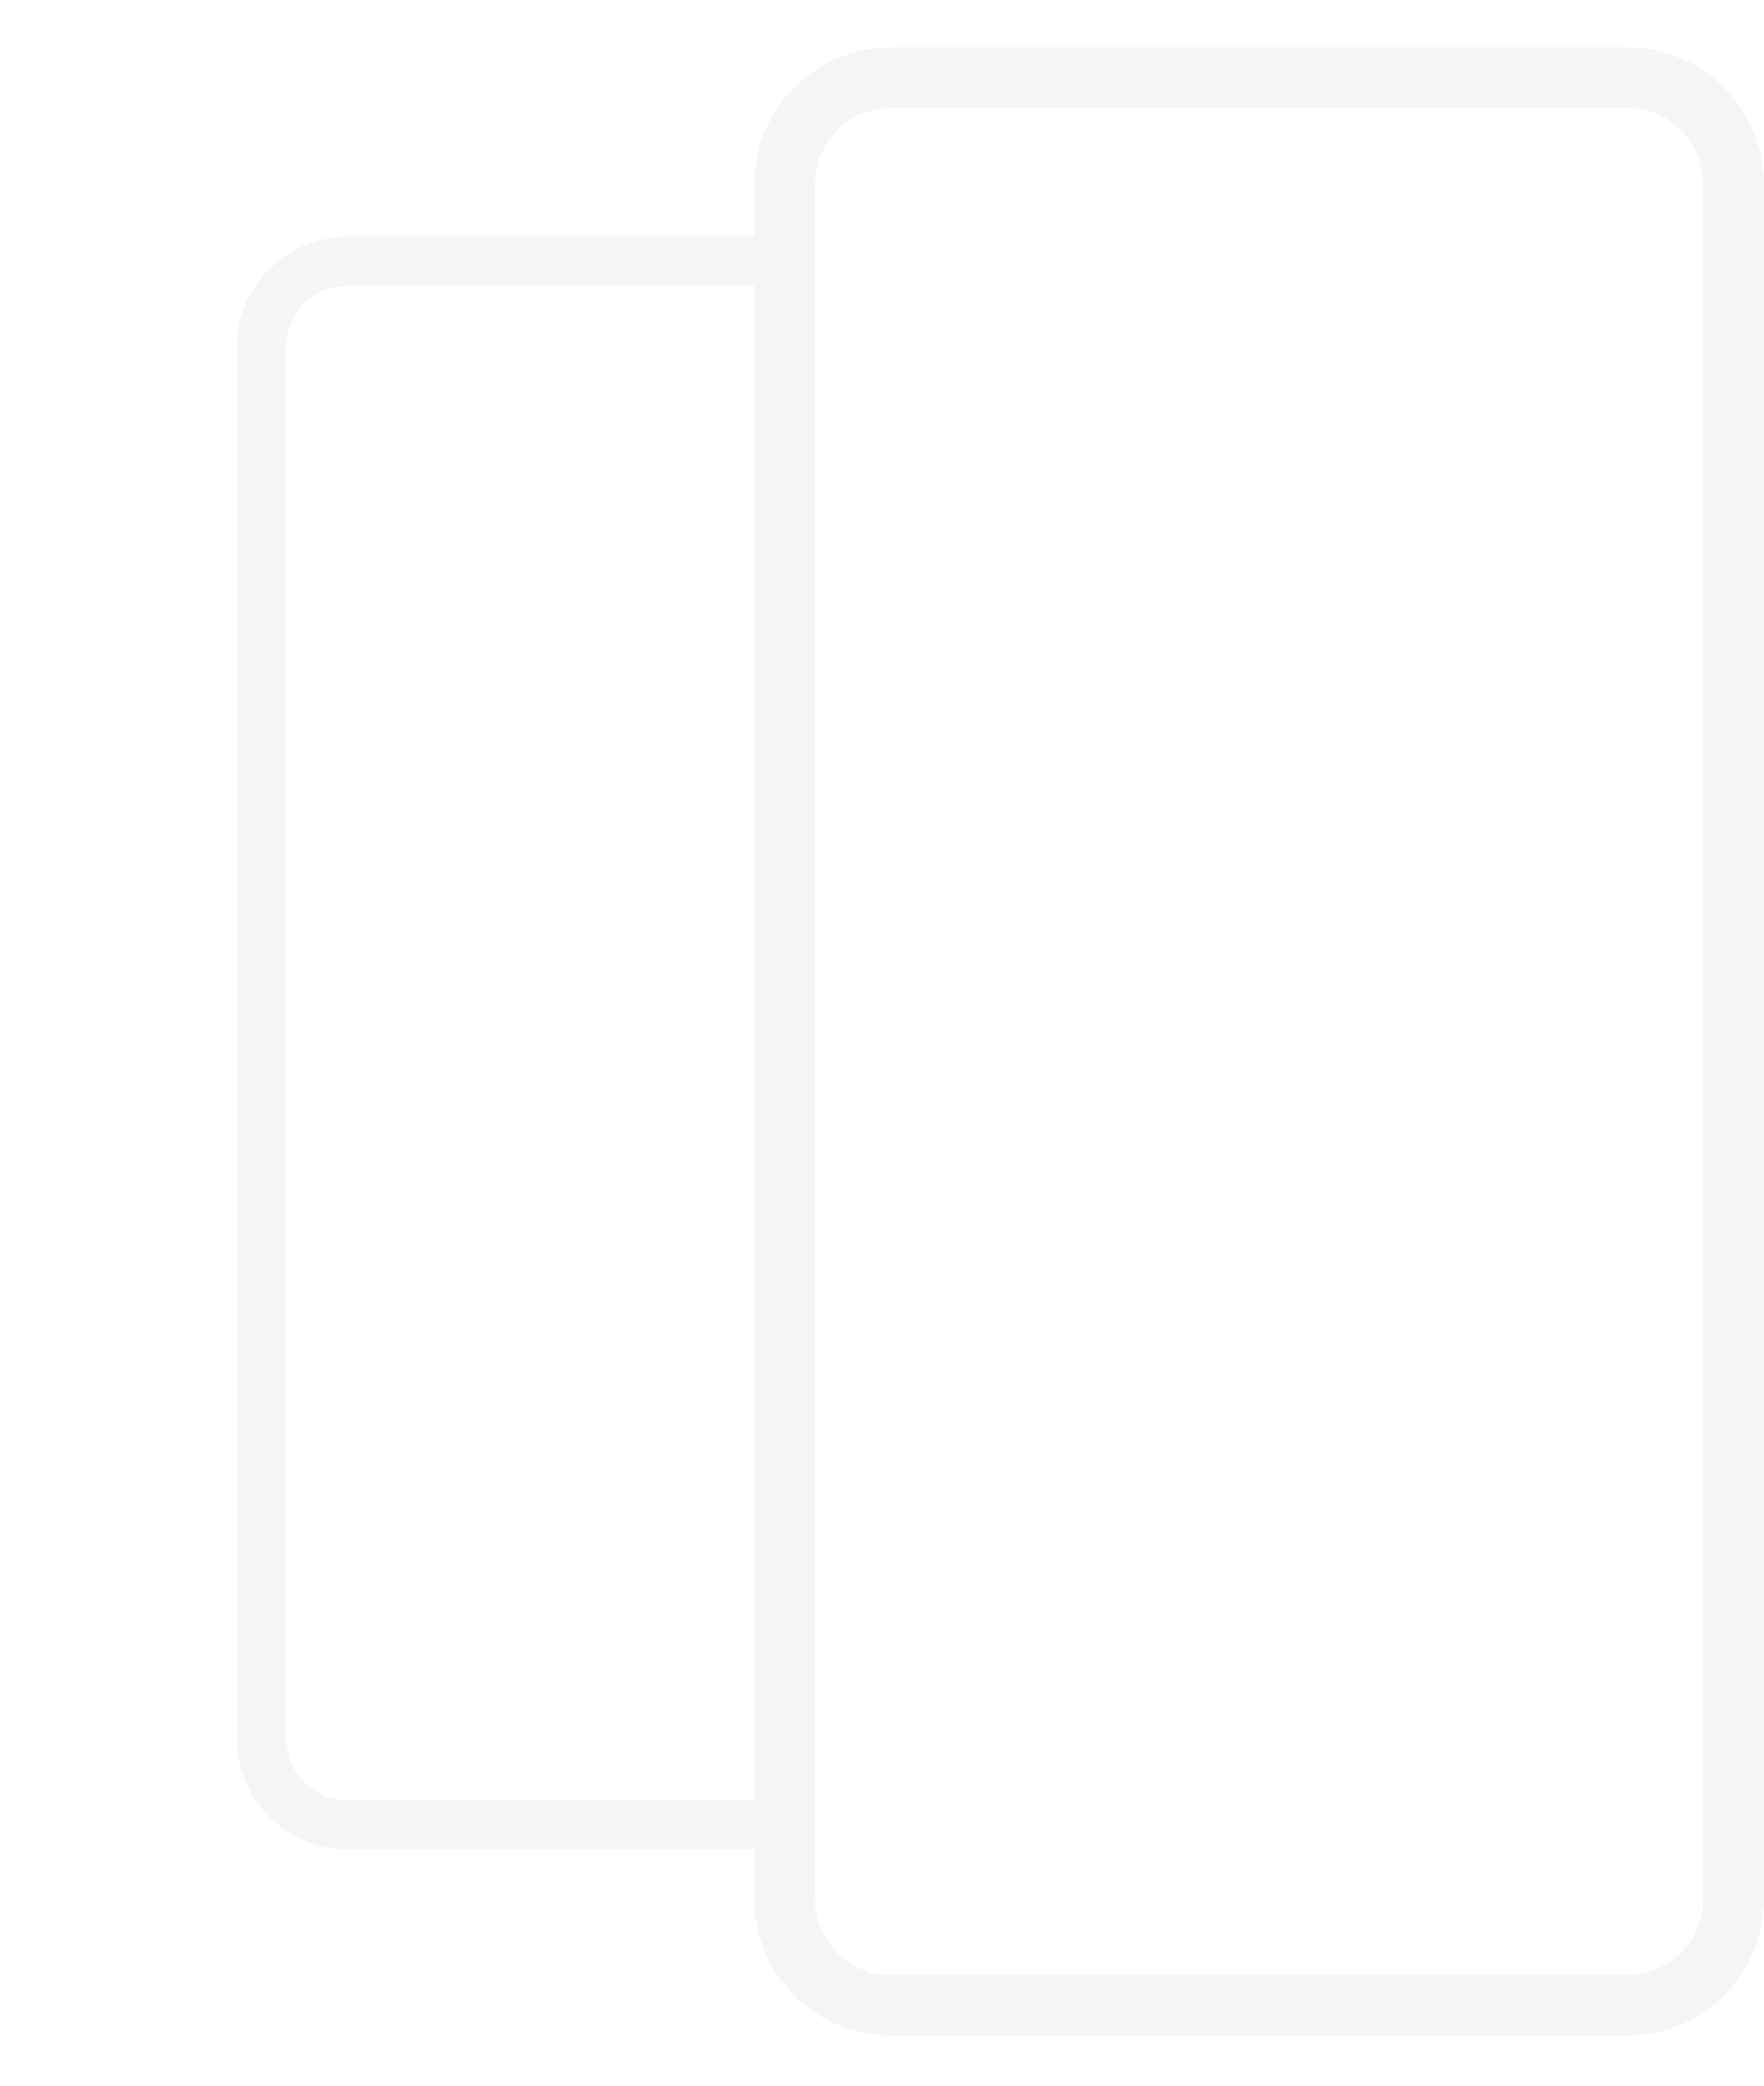 <svg width="559" height="661" viewBox="0 0 559 661" fill="none" xmlns="http://www.w3.org/2000/svg">
<g filter="url(#filter0_d_454_18)">
<path d="M300 90H110C98.954 90 90 98.954 90 110V551C90 562.046 98.954 571 110 571H300C311.046 571 320 562.046 320 551V110C320 98.954 311.046 90 300 90Z" fill="white"/>
</g>
<path d="M110.188 90.6C107.623 90.597 105.083 91.099 102.713 92.078C100.343 93.057 98.188 94.493 96.373 96.304C94.558 98.116 93.117 100.267 92.133 102.635C91.149 105.004 90.641 107.542 90.639 110.107V550.893C90.646 556.071 92.709 561.034 96.375 564.691C100.041 568.348 105.01 570.399 110.188 570.393H299.812C304.99 570.399 309.959 568.348 313.625 564.691C317.291 561.034 319.354 556.071 319.361 550.893V110.107C319.358 107.542 318.851 105.004 317.867 102.635C316.883 100.267 315.442 98.116 313.627 96.304C311.812 94.493 309.657 93.057 307.287 92.078C304.917 91.099 302.377 90.597 299.812 90.6H110.188ZM110.188 75H299.812C309.13 75 318.069 78.696 324.665 85.277C331.262 91.859 334.979 100.789 335 110.107V550.893C334.979 560.211 331.262 569.141 324.665 575.723C318.069 582.304 309.13 586 299.812 586H110.188C100.869 586 91.931 582.304 85.335 575.723C78.738 569.141 75.021 560.211 75 550.893V110.107C75.021 100.789 78.738 91.859 85.335 85.277C91.931 78.696 100.869 75 110.188 75Z" fill="#F3F5F7"/>
<path d="M520 34H278C266.954 34 258 42.954 258 54V606C258 617.046 266.954 626 278 626H520C531.046 626 540 617.046 540 606V54C540 42.954 531.046 34 520 34Z" fill="white"/>
<path d="M282.308 34.237C275.929 34.235 269.81 36.767 265.298 41.277C260.786 45.786 258.25 51.903 258.248 58.282V601.718C258.249 604.877 258.872 608.004 260.082 610.922C261.291 613.84 263.064 616.491 265.298 618.724C267.532 620.957 270.184 622.728 273.103 623.936C276.021 625.144 279.149 625.765 282.308 625.764H515.692C518.851 625.765 521.979 625.144 524.897 623.936C527.816 622.728 530.468 620.957 532.702 618.724C534.936 616.491 536.709 613.84 537.918 610.922C539.128 608.004 539.751 604.877 539.752 601.718V58.282C539.751 55.123 539.128 51.996 537.918 49.078C536.709 46.16 534.936 43.509 532.702 41.276C530.468 39.043 527.816 37.272 524.897 36.064C521.979 34.856 518.851 34.235 515.692 34.236L282.308 34.237ZM282.308 14.999H515.692C527.171 15.008 538.177 19.571 546.296 27.685C554.415 35.8 558.984 46.803 559 58.282V601.718C558.984 613.197 554.415 624.2 546.296 632.314C538.177 640.428 527.171 644.99 515.692 645H282.308C270.829 644.99 259.823 640.428 251.704 632.314C243.585 624.2 239.016 613.197 239 601.718V58.282C239.016 46.803 243.585 35.8 251.704 27.686C259.823 19.572 270.829 15.008 282.308 14.999Z" fill="#F3F5F7"/>
<defs>
<filter id="filter0_d_454_18" x="0" y="0" width="410" height="661" filterUnits="userSpaceOnUse" color-interpolation-filters="sRGB">
<feFlood flood-opacity="0" result="BackgroundImageFix"/>
<feColorMatrix in="SourceAlpha" type="matrix" values="0 0 0 0 0 0 0 0 0 0 0 0 0 0 0 0 0 0 127 0" result="hardAlpha"/>
<feOffset/>
<feGaussianBlur stdDeviation="45"/>
<feColorMatrix type="matrix" values="0 0 0 0 0.953 0 0 0 0 0.961 0 0 0 0 0.969 0 0 0 0.584 0"/>
<feBlend mode="normal" in2="BackgroundImageFix" result="effect1_dropShadow_454_18"/>
<feBlend mode="normal" in="SourceGraphic" in2="effect1_dropShadow_454_18" result="shape"/>
</filter>
</defs>
</svg>
